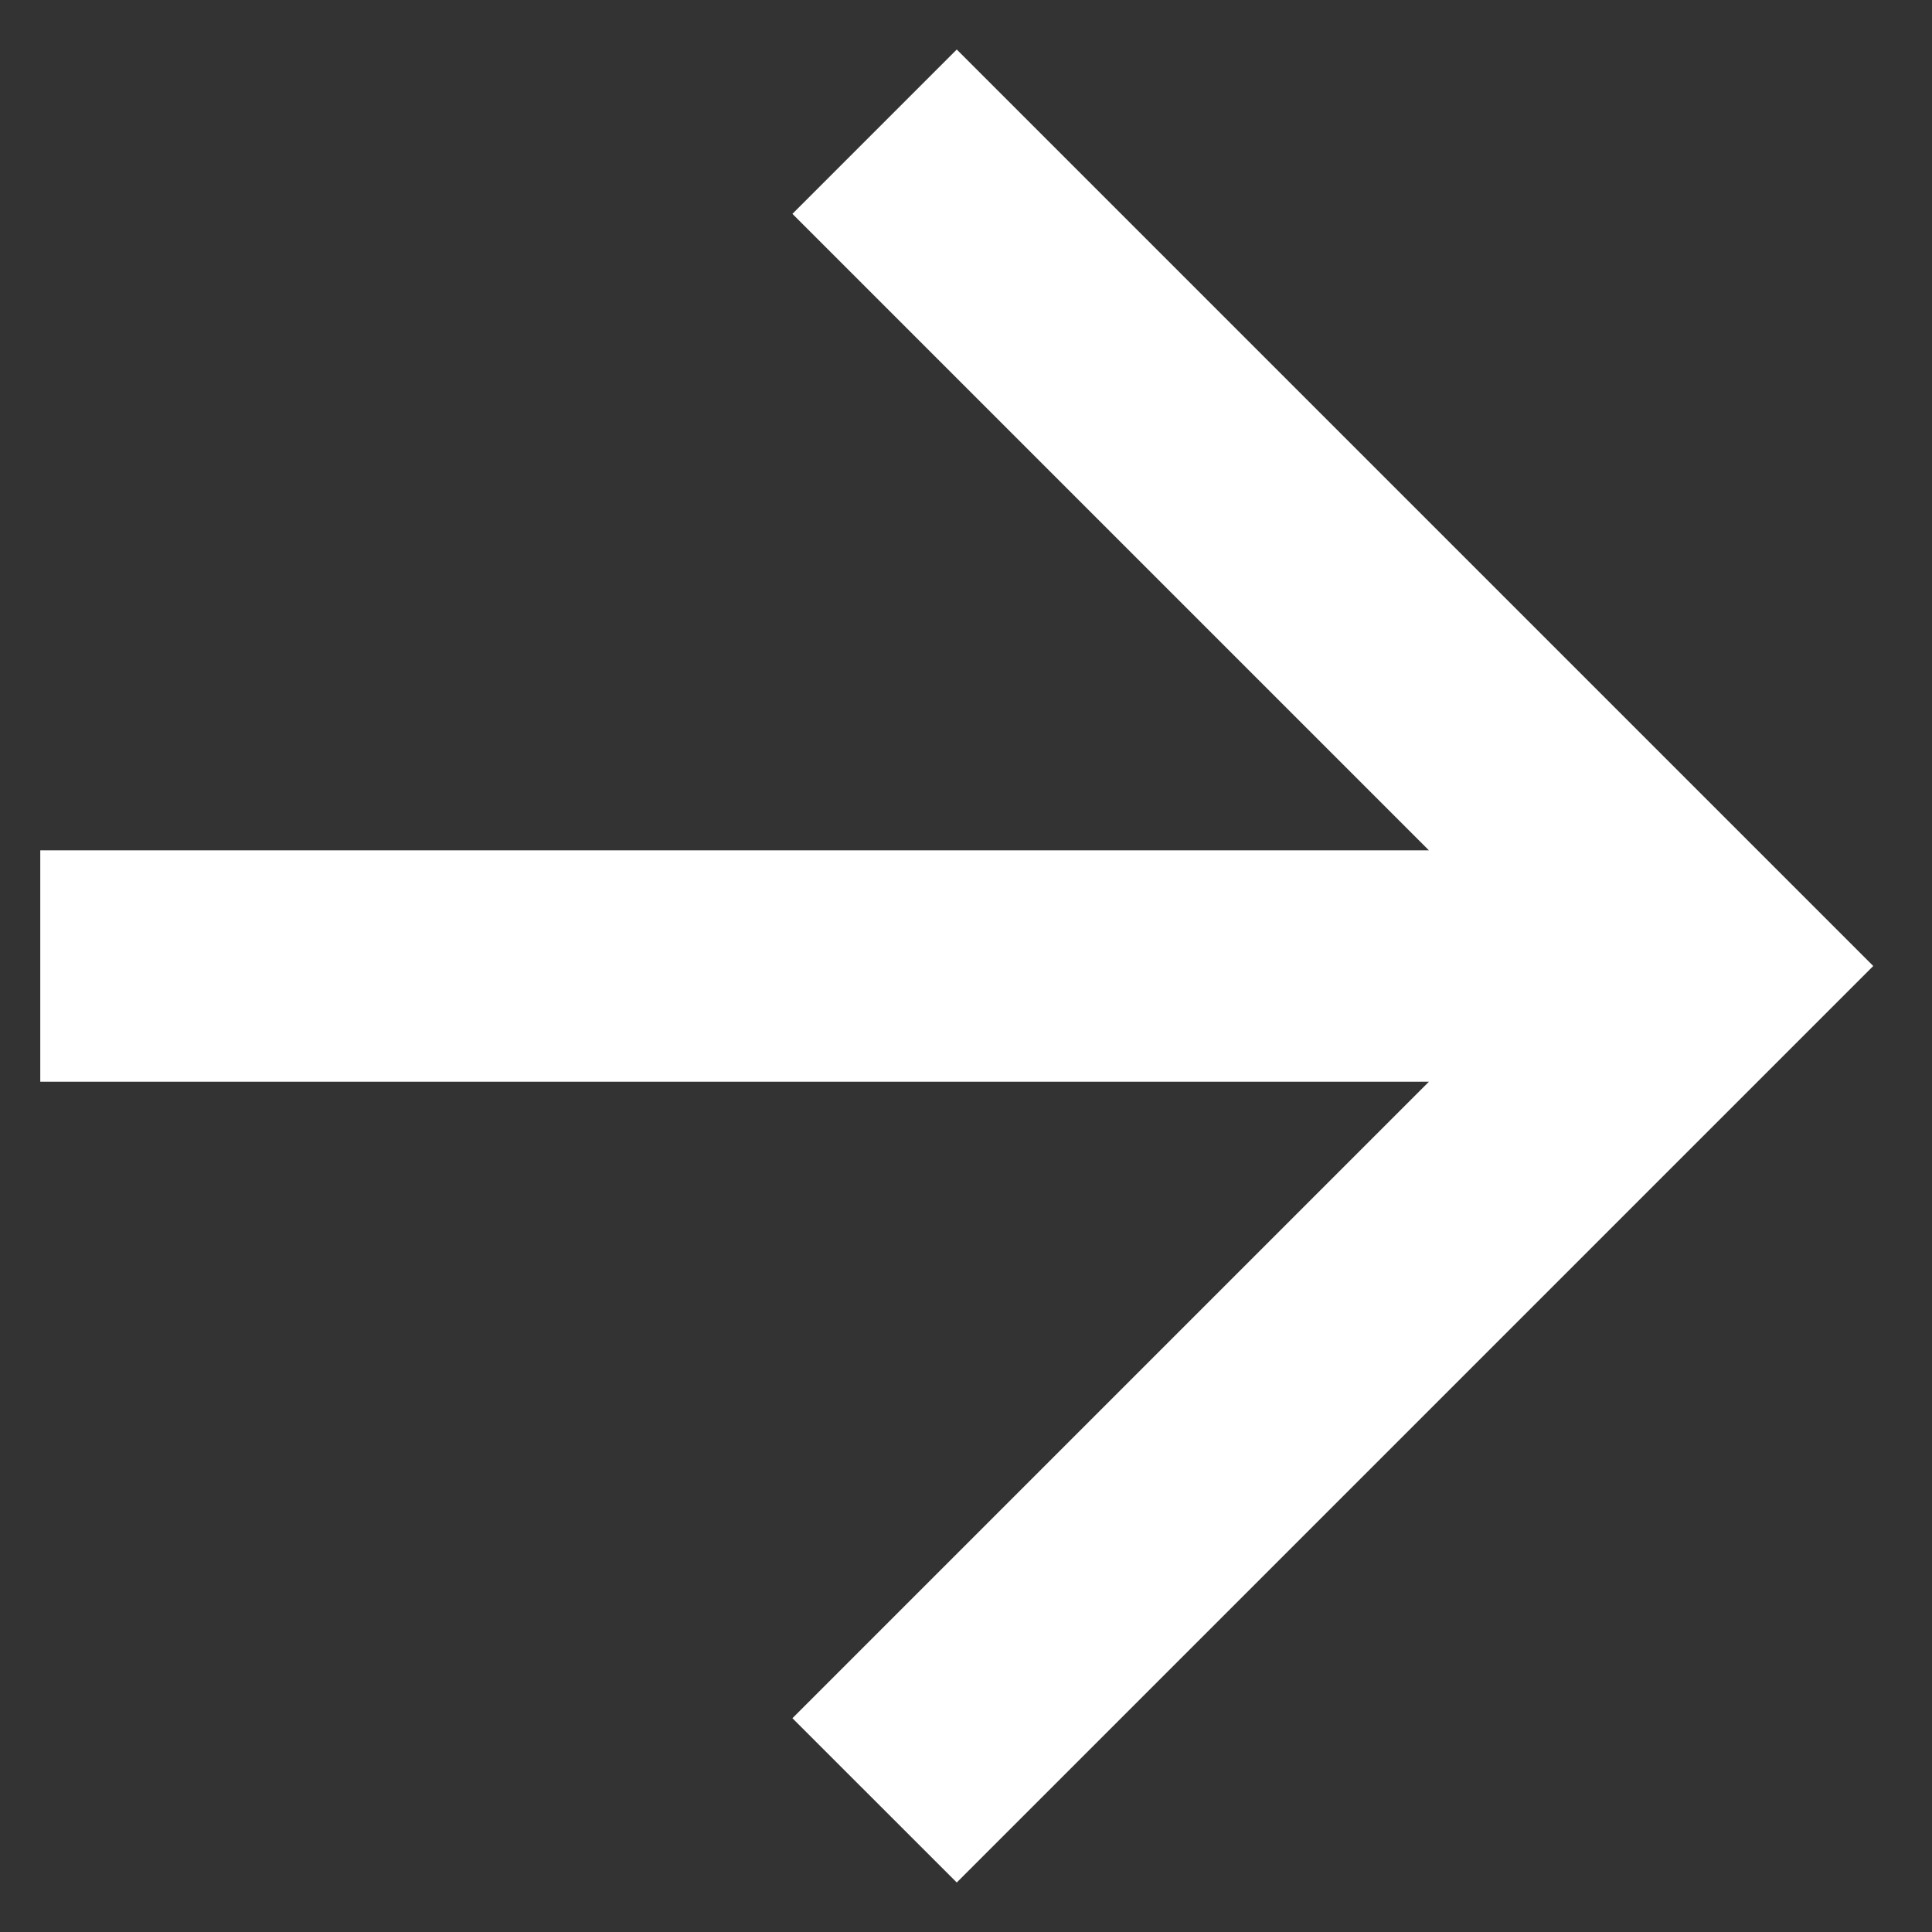 <svg width="32" height="32" viewBox="0 0 32 32" fill="none" xmlns="http://www.w3.org/2000/svg">
<rect x="0" y="0" width="32" height="32" fill="#333333" stroke="none"/>
<path d="M0.667 14.084V17.917H23.667L13.125 28.459L15.847 31.18L31.027 16L15.847 0.82L13.125 3.542L23.667 14.084H0.667Z" fill="white"/>
</svg>
